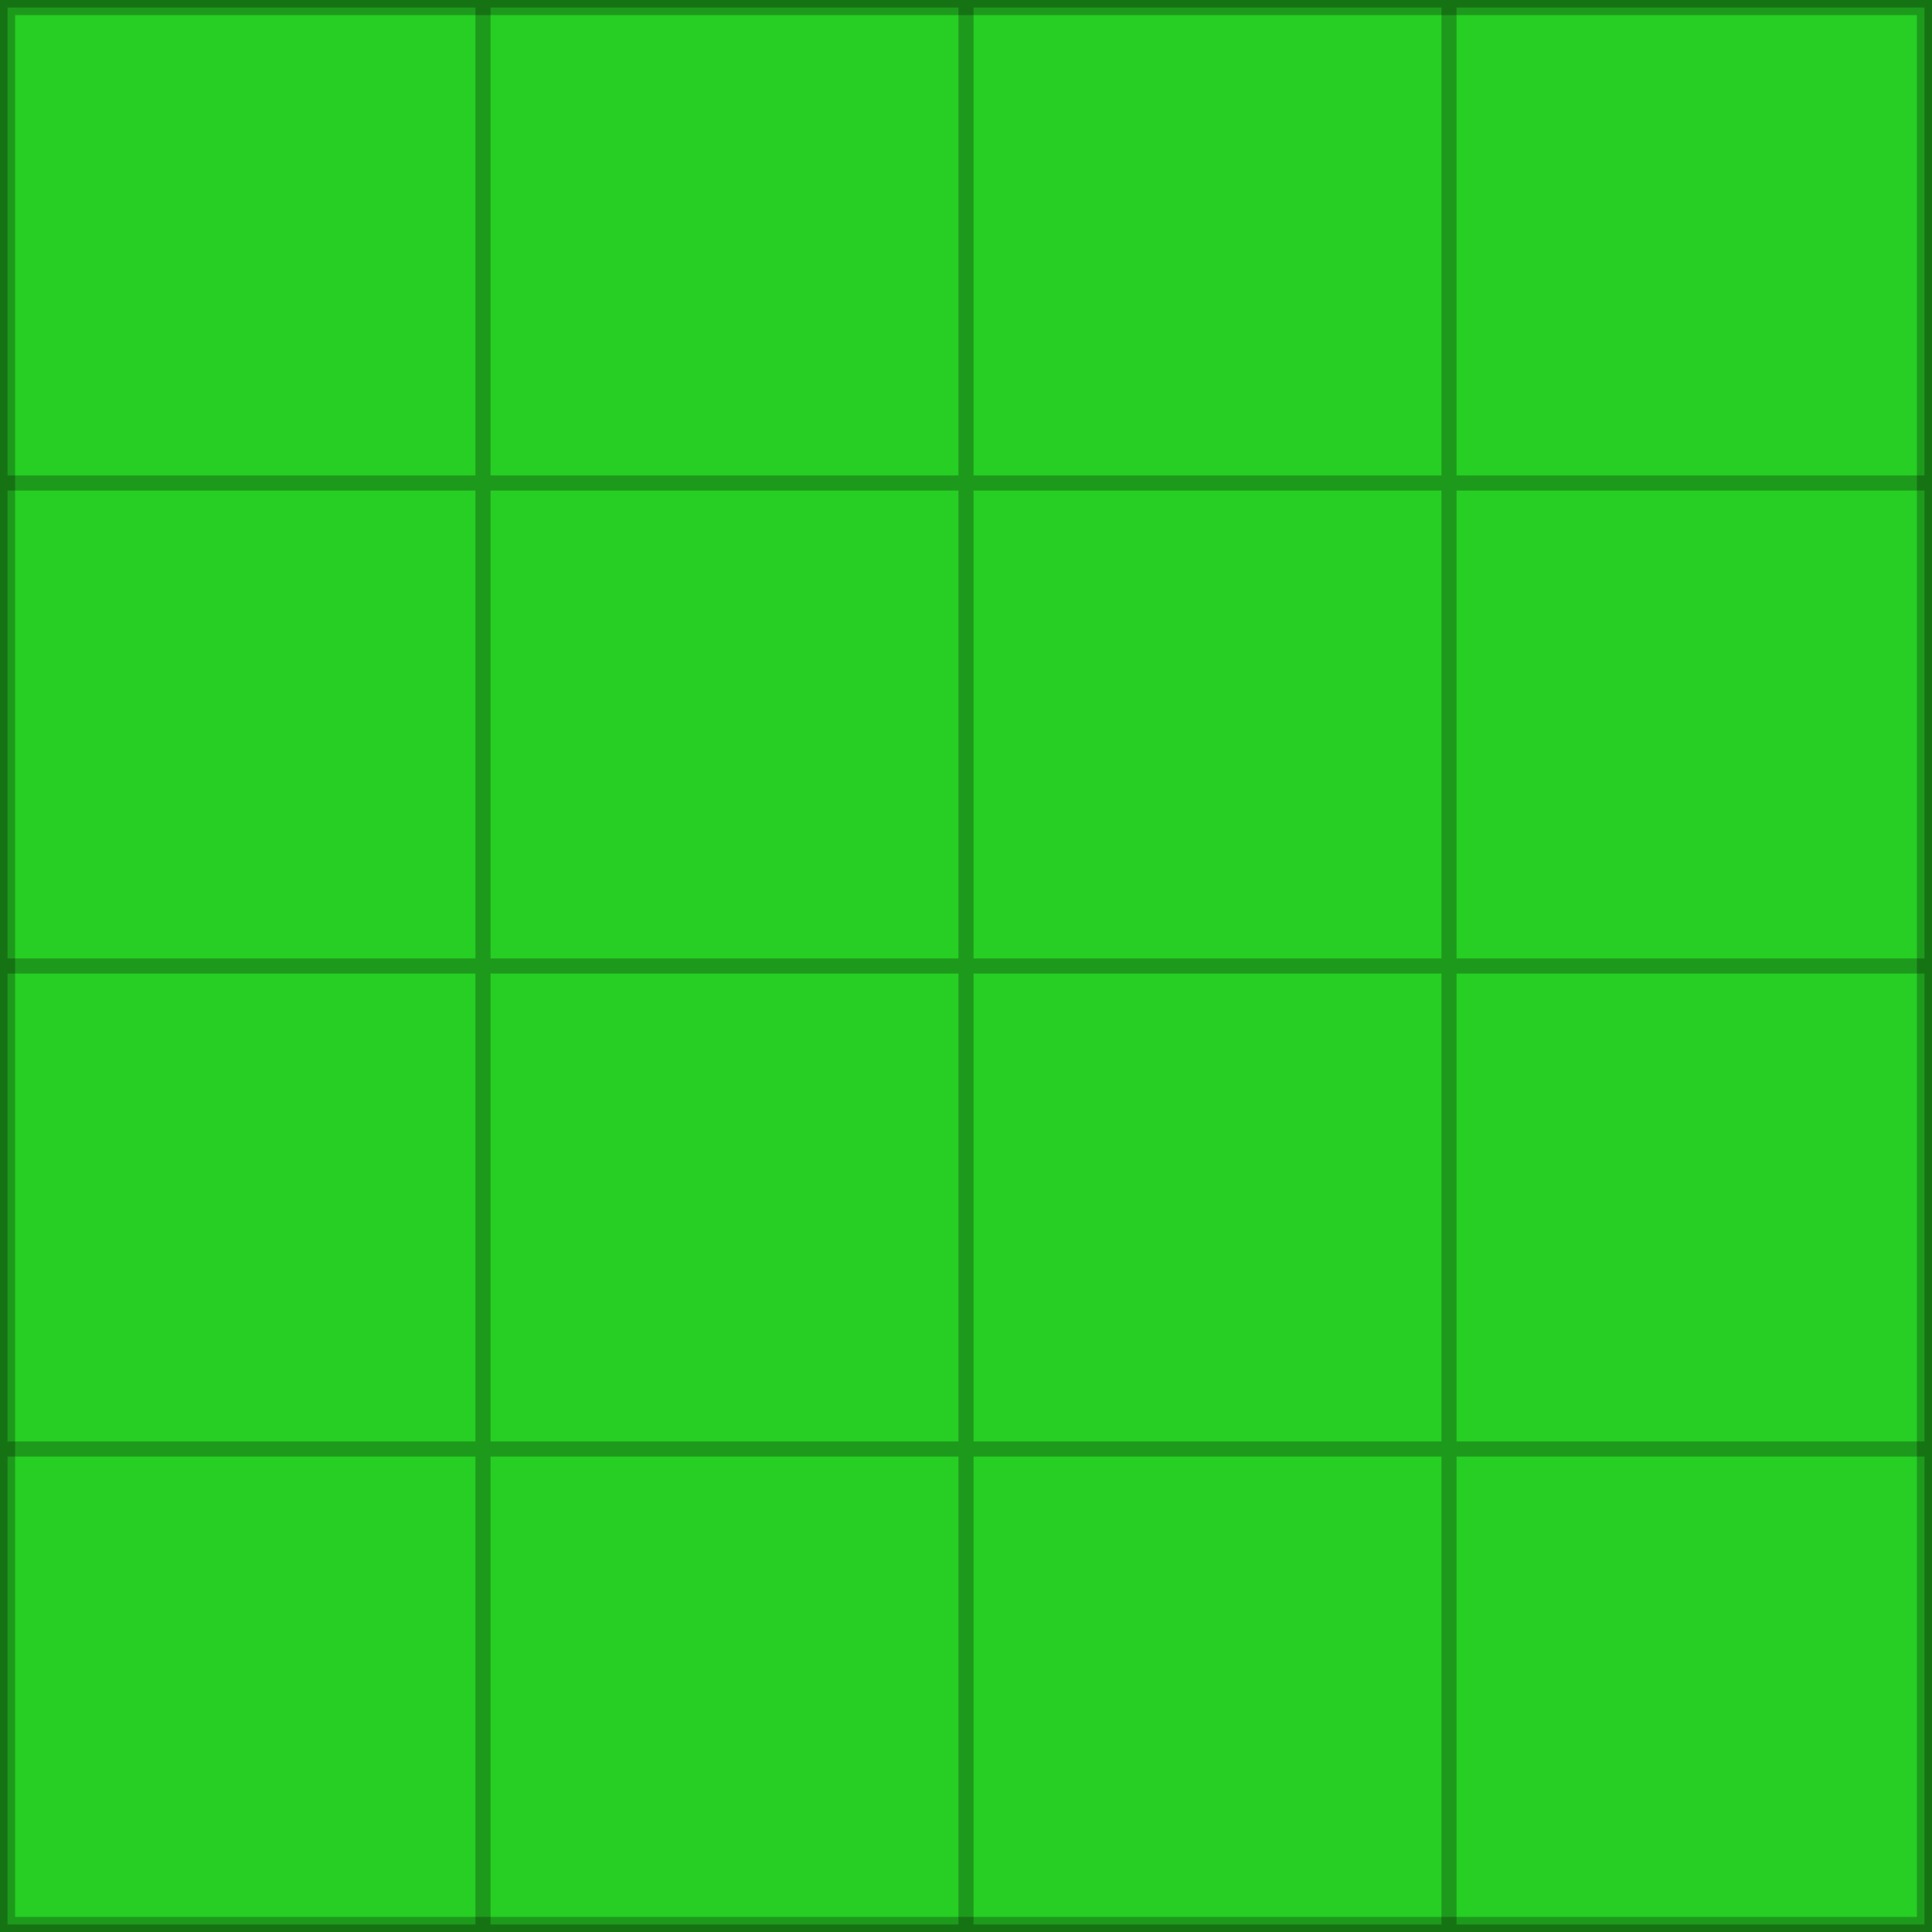 <svg width="128" height="128" viewBox="0 0 128 128" fill="none" xmlns="http://www.w3.org/2000/svg">
<g clip-path="url(#clip0_14_2784)">
<rect width="128" height="128" fill="#27CE24"/>
<rect opacity="0.25" x="0.25" y="0.25" width="31.5" height="31.5" stroke="black" stroke-width="0.5"/>
<rect opacity="0.25" x="32.25" y="0.25" width="31.5" height="31.5" stroke="black" stroke-width="0.5"/>
<rect opacity="0.25" x="64.25" y="0.25" width="31.5" height="31.5" stroke="black" stroke-width="0.5"/>
<rect opacity="0.25" x="96.25" y="0.25" width="31.5" height="31.5" stroke="black" stroke-width="0.5"/>
<rect opacity="0.25" x="96.25" y="32.25" width="31.5" height="31.5" stroke="black" stroke-width="0.5"/>
<rect opacity="0.25" x="96.25" y="64.25" width="31.5" height="31.5" stroke="black" stroke-width="0.5"/>
<rect opacity="0.25" x="96.25" y="96.25" width="31.5" height="31.5" stroke="black" stroke-width="0.5"/>
<rect opacity="0.25" x="64.25" y="96.25" width="31.5" height="31.5" stroke="black" stroke-width="0.5"/>
<rect opacity="0.25" x="64.25" y="64.25" width="31.5" height="31.5" stroke="black" stroke-width="0.5"/>
<rect opacity="0.25" x="64.25" y="32.25" width="31.5" height="31.5" stroke="black" stroke-width="0.5"/>
<rect opacity="0.25" x="32.25" y="32.25" width="31.5" height="31.5" stroke="black" stroke-width="0.5"/>
<rect opacity="0.25" x="32.25" y="64.25" width="31.5" height="31.5" stroke="black" stroke-width="0.5"/>
<rect opacity="0.25" x="32.25" y="96.25" width="31.5" height="31.5" stroke="black" stroke-width="0.5"/>
<rect opacity="0.25" x="0.25" y="96.25" width="31.5" height="31.5" stroke="black" stroke-width="0.5"/>
<rect opacity="0.25" x="0.25" y="64.25" width="31.5" height="31.5" stroke="black" stroke-width="0.5"/>
<rect opacity="0.25" x="0.25" y="32.25" width="31.5" height="31.5" stroke="black" stroke-width="0.5"/>
<rect opacity="0.25" x="0.5" y="0.5" width="127" height="127" stroke="black"/>
</g>
<defs>
<clipPath id="clip0_14_2784">
<rect width="128" height="128" fill="white"/>
</clipPath>
</defs>
</svg>
